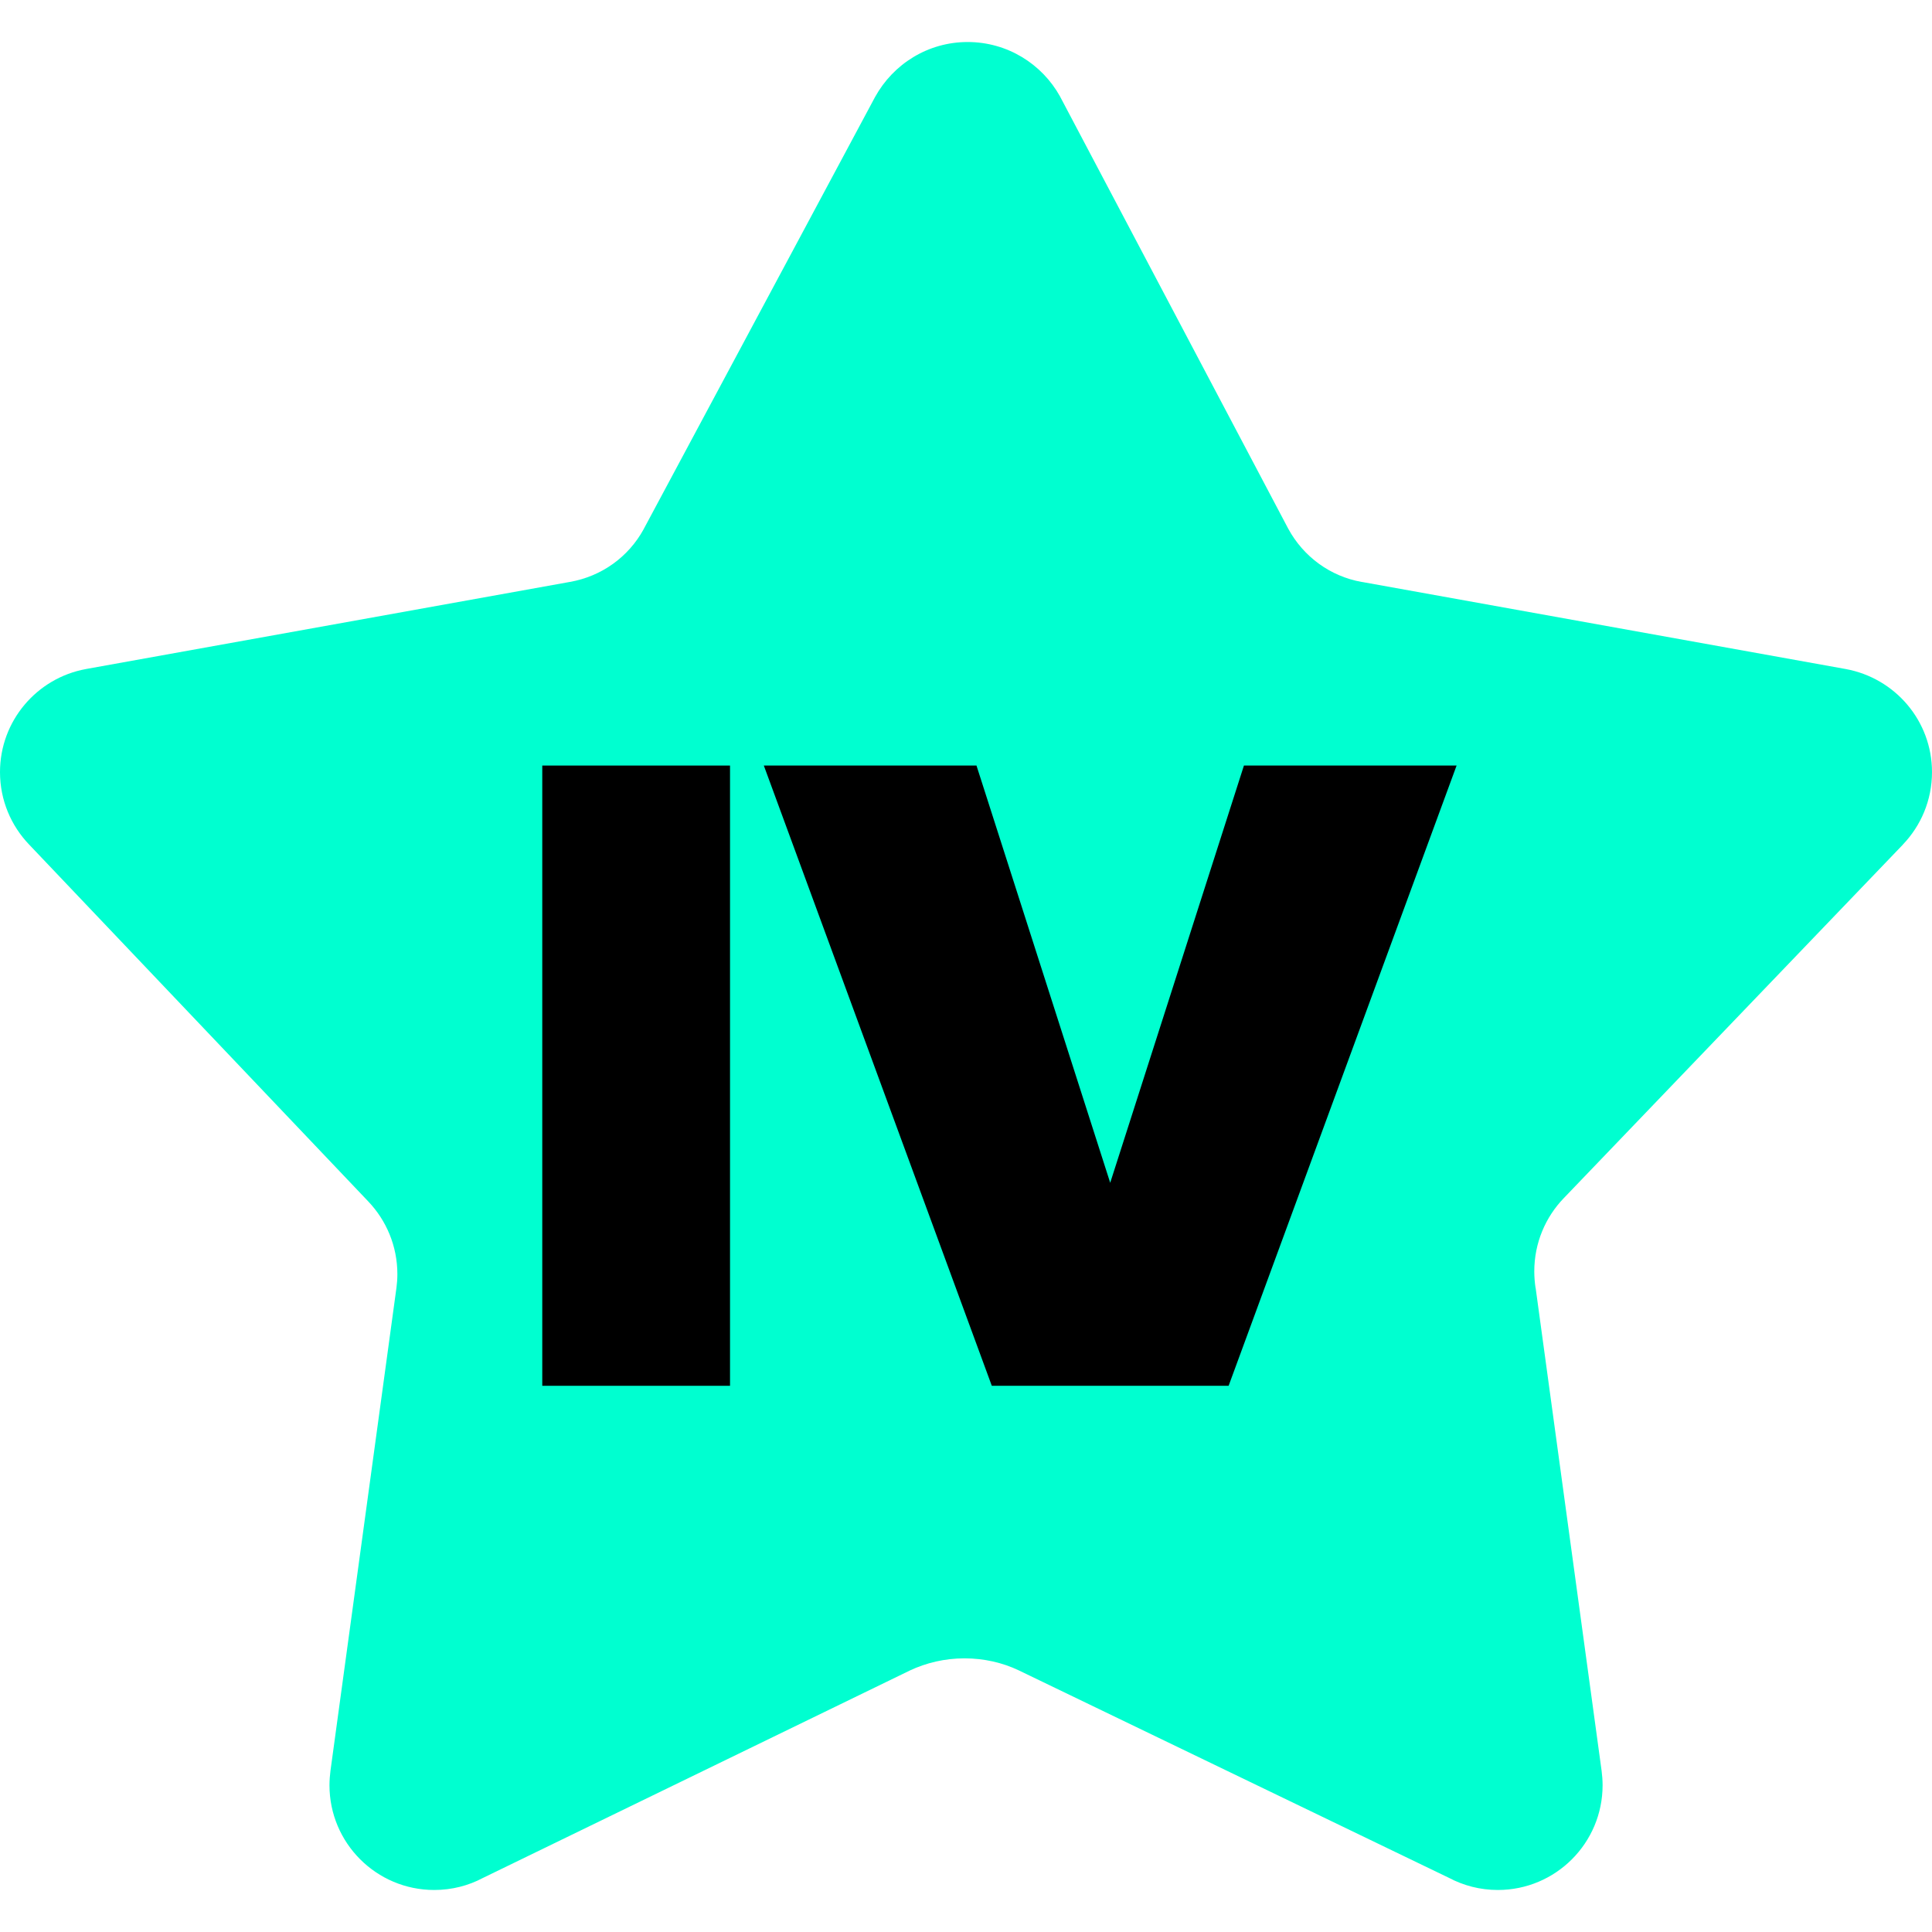 <svg width="28" height="28" viewBox="0 0 28 28" fill="none" xmlns="http://www.w3.org/2000/svg">
<path d="M13.195 24.206L6.996 27.218C6.792 27.327 6.55 27.391 6.293 27.391C5.455 27.391 4.775 26.711 4.775 25.873C4.775 25.8 4.781 25.728 4.79 25.658L4.789 25.666L5.746 18.661C5.754 18.602 5.759 18.535 5.759 18.466C5.759 18.057 5.598 17.686 5.337 17.412L5.338 17.413L0.423 12.241C0.161 11.968 0 11.598 0 11.19C0 10.446 0.536 9.827 1.242 9.697L1.252 9.695L8.257 8.434C8.724 8.353 9.111 8.066 9.327 7.672L9.331 7.664L12.682 1.406C12.946 0.928 13.448 0.609 14.024 0.609C14.6 0.609 15.102 0.928 15.363 1.398L15.367 1.406L18.671 7.664C18.89 8.066 19.277 8.353 19.735 8.434L19.744 8.435L26.749 9.696C27.465 9.827 28 10.447 28 11.19C28 11.598 27.839 11.968 27.577 12.241L27.578 12.241L22.663 17.365C22.399 17.639 22.236 18.013 22.236 18.426C22.236 18.509 22.243 18.59 22.255 18.67L22.255 18.661L23.212 25.666C23.22 25.728 23.226 25.8 23.226 25.873C23.226 26.711 22.546 27.391 21.708 27.391C21.451 27.391 21.209 27.327 20.997 27.214L21.005 27.218L14.76 24.206C14.53 24.097 14.261 24.034 13.978 24.034C13.694 24.034 13.425 24.098 13.184 24.211L13.195 24.206Z" fill="#00FFD0"/>
<path d="M7.859 20.084V11.095H10.58V20.084H7.859Z" fill="black"/>
<path d="M14.374 20.084L11.07 11.095H14.152L16.09 17.142L18.028 11.095H21.11L17.806 20.084H14.374Z" fill="black"/>
</svg>
